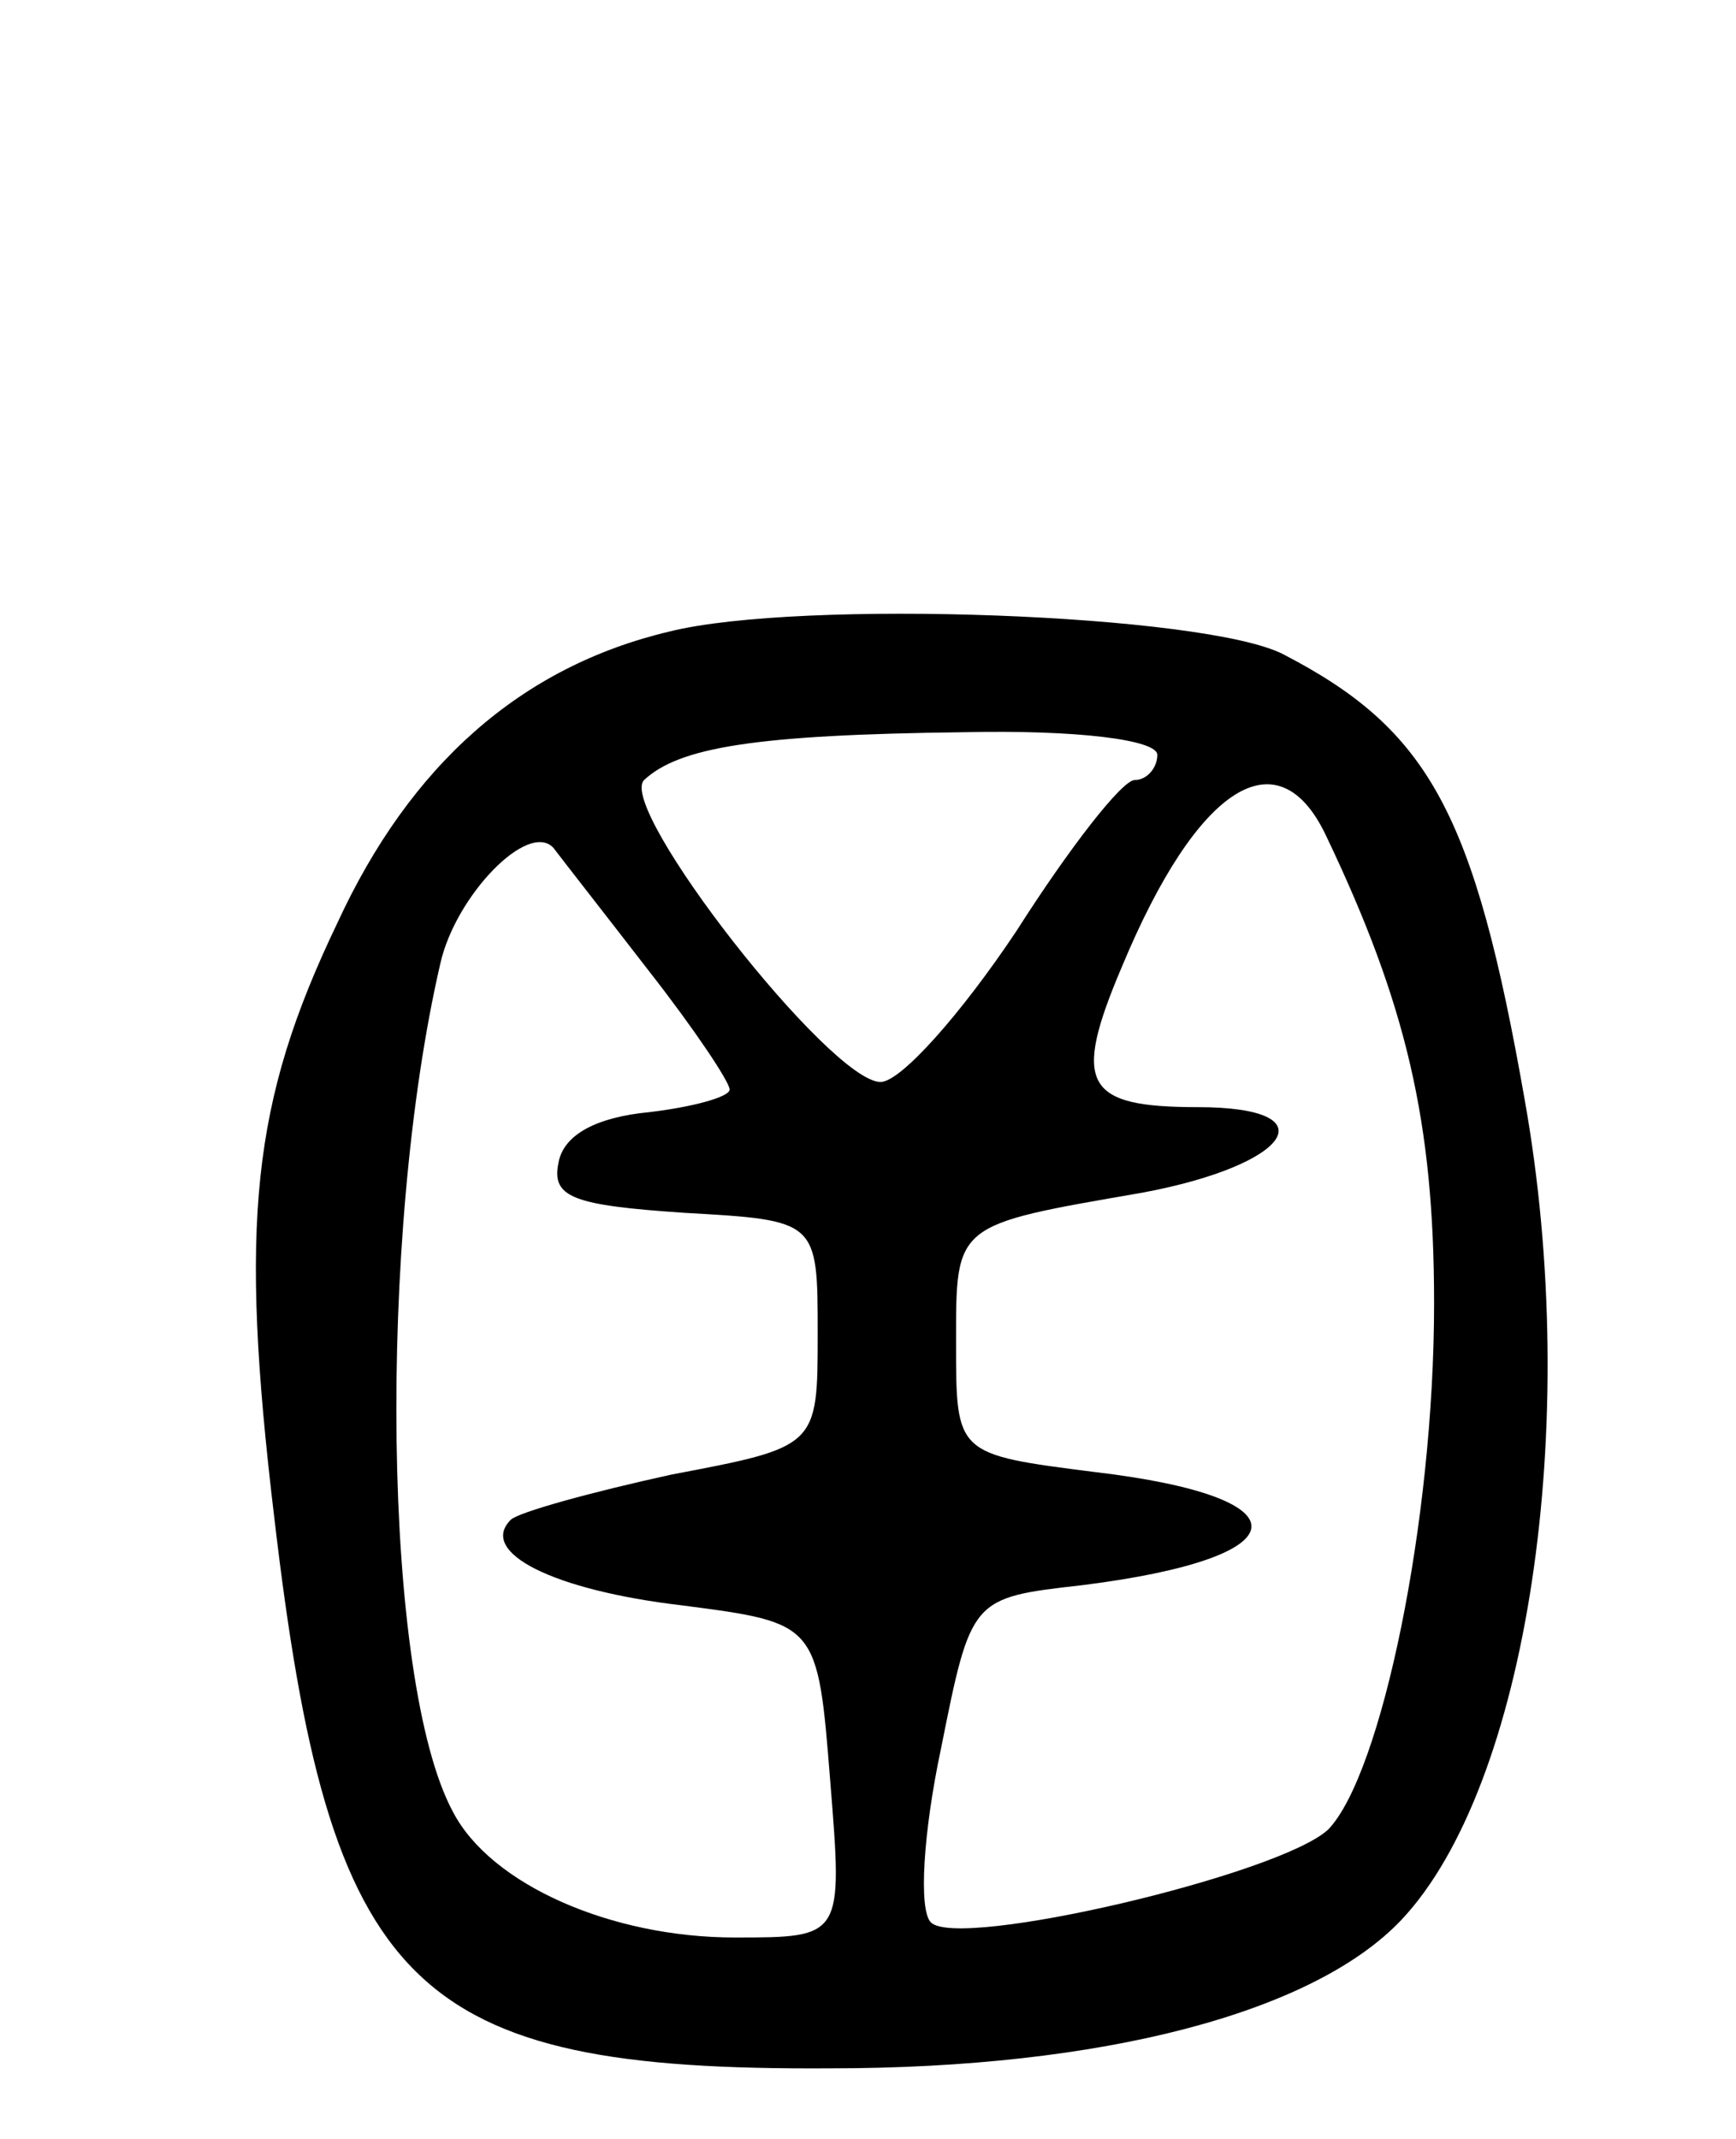 <svg version="1.0" xmlns="http://www.w3.org/2000/svg"
 width="69pt" height="85pt" viewBox="0 0 69 85"
 preserveAspectRatio="xMidYMid meet">
<g transform="translate(0,85) scale(0.1,-0.1)"
fill="#000000" stroke="none">
<path d="M266 599 c-59 -14 -103 -53 -132 -116 -34 -71 -39 -119 -25 -236 22
-188 54 -220 221 -219 108 0 192 22 227 59 50 53 72 197 49 326 -20 114 -38
147 -96 177 -31 16 -192 22 -244 9z m194 -49 c0 -5 -4 -10 -9 -10 -5 0 -26
-27 -47 -60 -22 -33 -46 -60 -54 -60 -20 0 -105 109 -94 120 14 13 44 18 127
19 45 1 77 -3 77 -9z m67 -32 c32 -67 43 -114 43 -186 0 -87 -21 -187 -42
-209 -19 -18 -147 -48 -158 -37 -5 5 -3 36 4 69 12 60 12 60 56 65 88 11 90
35 5 45 -55 7 -55 7 -55 51 0 48 -1 47 74 60 59 11 75 34 22 34 -45 0 -50 9
-30 56 30 72 62 92 81 52z m-269 -54 c18 -23 32 -44 32 -47 0 -3 -15 -7 -32
-9 -21 -2 -34 -9 -36 -20 -3 -14 6 -17 50 -20 53 -3 53 -3 53 -48 0 -45 0 -45
-58 -56 -32 -7 -61 -15 -64 -18 -13 -13 17 -28 68 -34 54 -7 54 -7 59 -70 5
-62 5 -62 -38 -62 -49 0 -97 21 -112 50 -28 52 -30 229 -5 337 6 27 35 57 45
46 3 -4 21 -27 38 -49z"/>
</g>
</svg>
